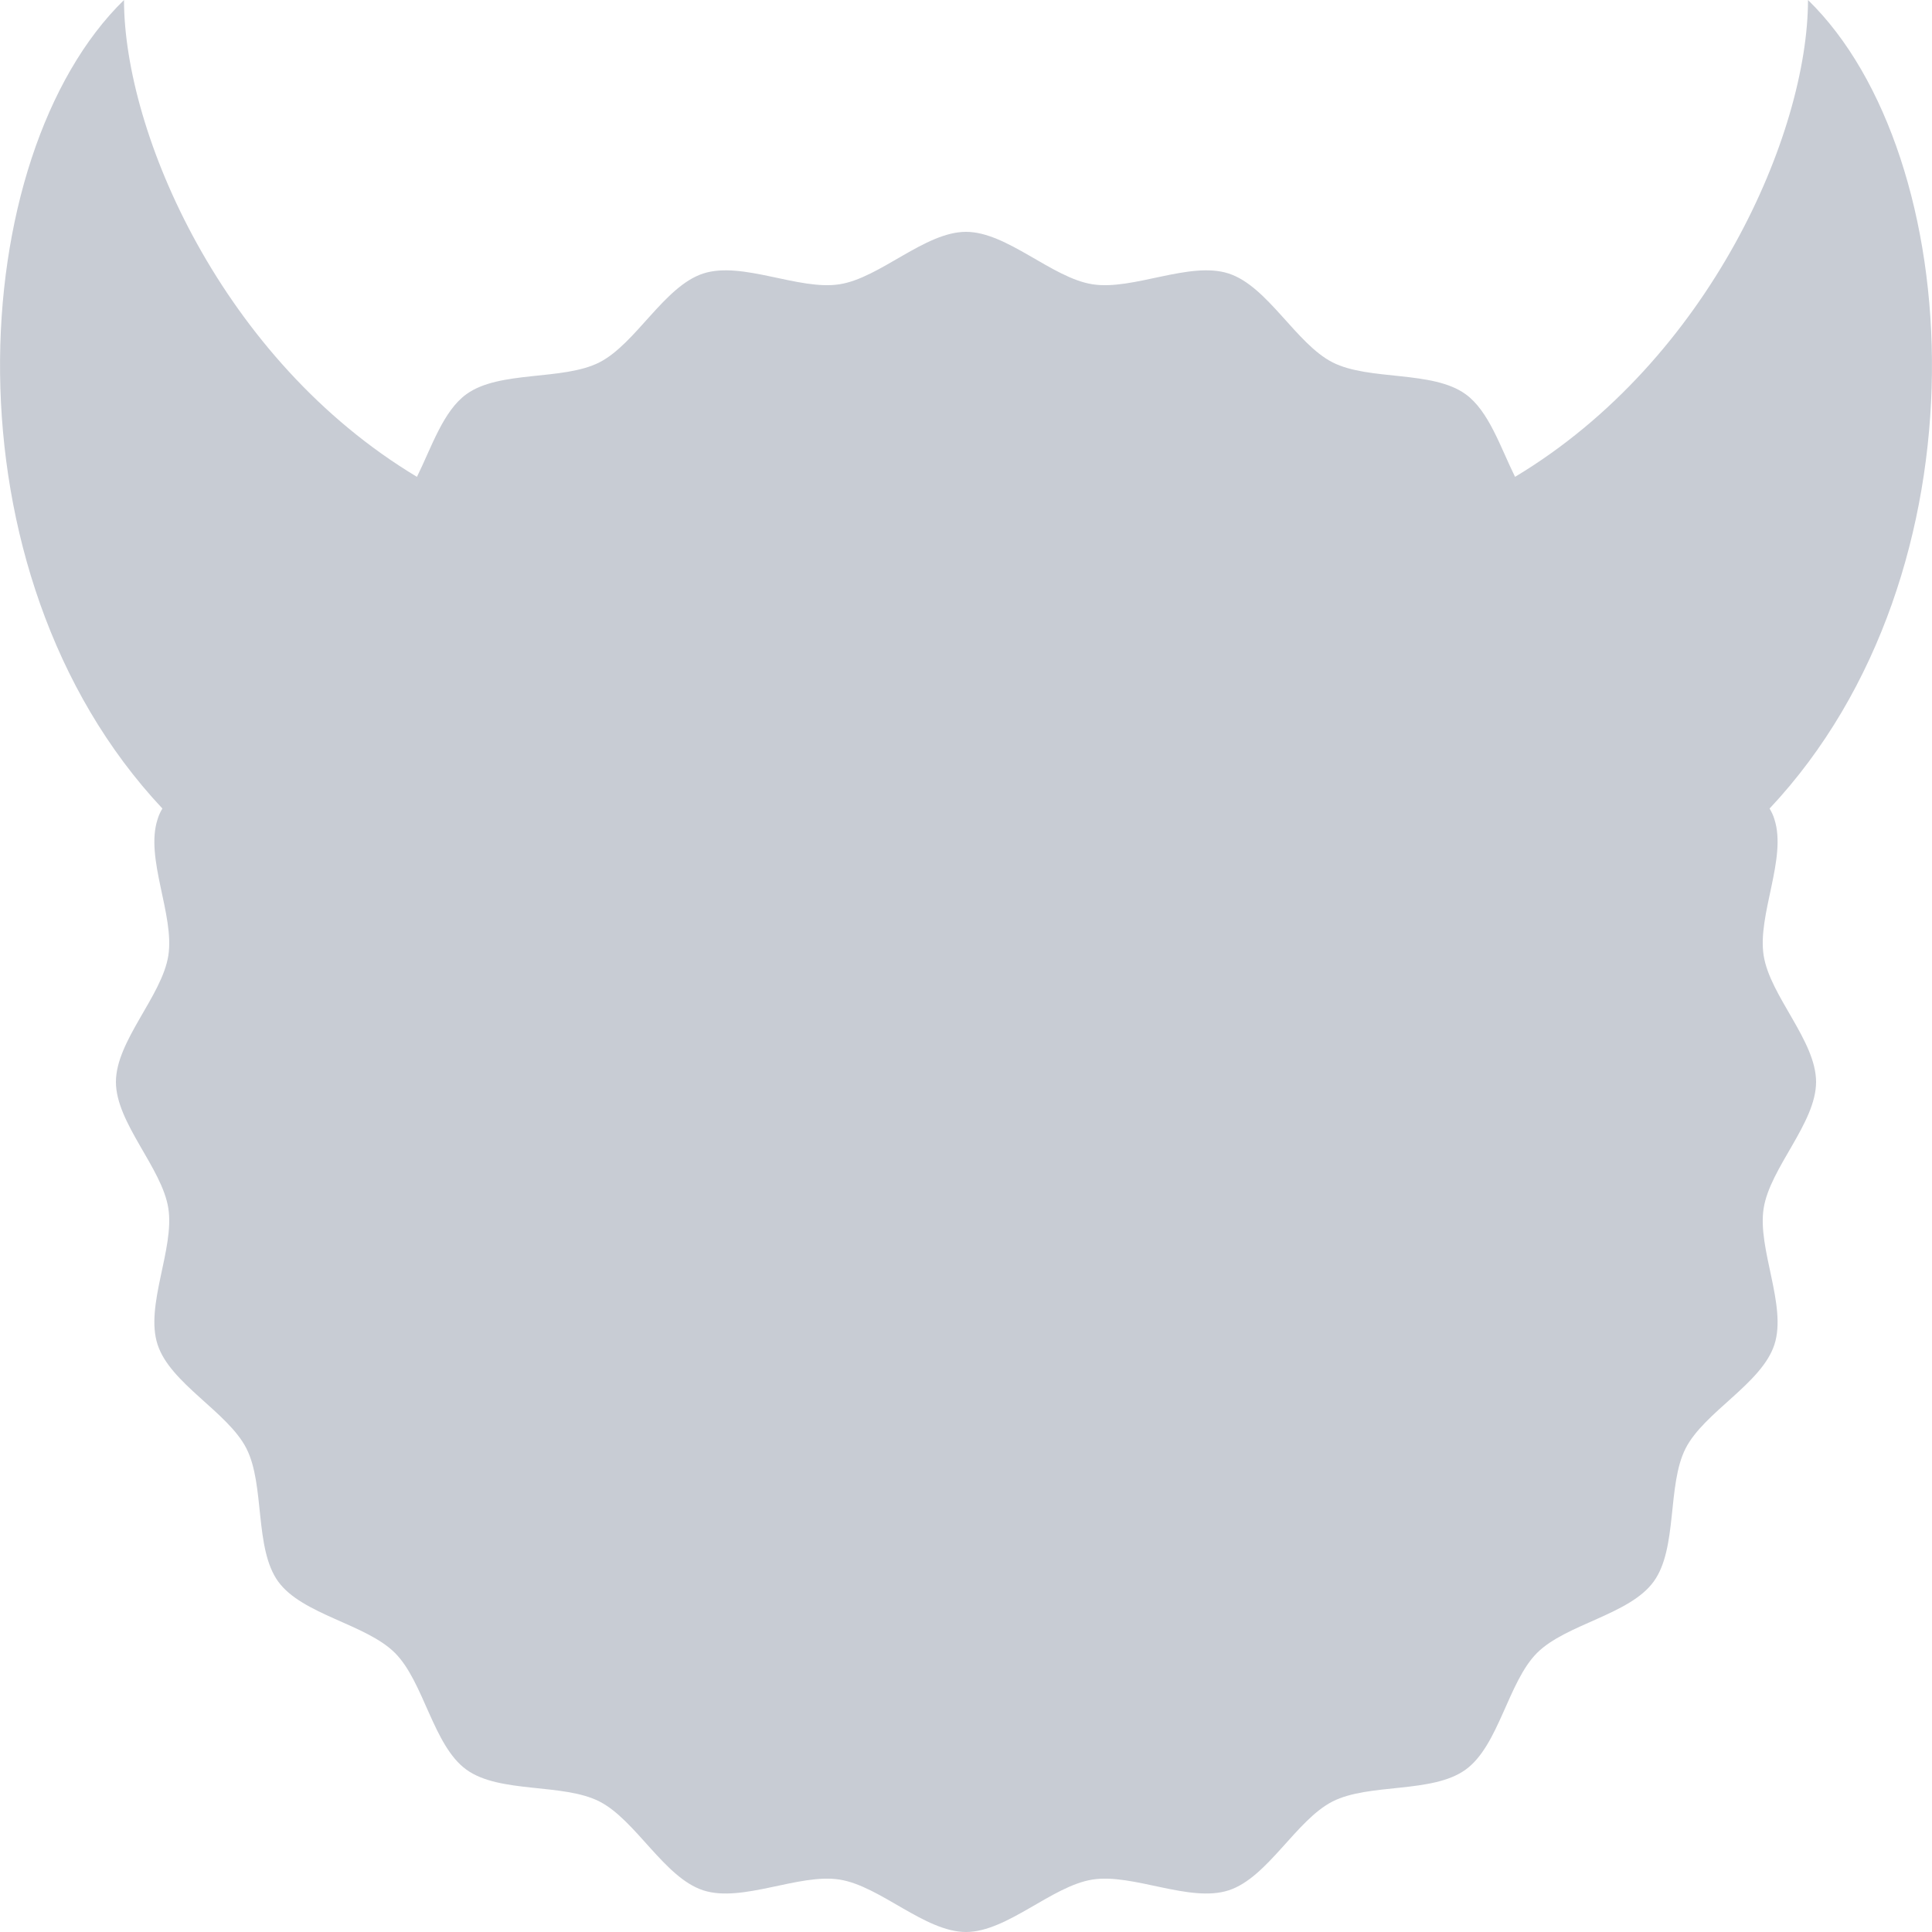 <svg xmlns="http://www.w3.org/2000/svg" style="isolation:isolate" width="16" height="16" viewBox="0 0 16 16">
 <path fill="#c8ccd4" d="M 14.655 6.696 C 16.498 4.734 16.291 1.284 14.973 0 L 14.973 0 C 14.973 1.095 14.165 2.978 12.547 3.949 C 12.425 3.702 12.33 3.404 12.138 3.265 C 11.863 3.065 11.339 3.155 11.036 3.001 C 10.733 2.847 10.499 2.37 10.175 2.265 C 9.852 2.16 9.382 2.408 9.046 2.354 C 8.711 2.301 8.34 1.92 8 1.92 C 7.66 1.92 7.289 2.301 6.954 2.354 C 6.618 2.408 6.148 2.16 5.824 2.265 C 5.501 2.37 5.266 2.847 4.964 3.001 C 4.661 3.155 4.137 3.065 3.862 3.265 C 3.67 3.404 3.575 3.702 3.453 3.949 C 1.835 2.978 1.027 1.095 1.027 0 L 1.027 0 C -0.291 1.284 -0.498 4.733 1.345 6.696 C 1.327 6.725 1.314 6.754 1.305 6.785 C 1.199 7.108 1.447 7.578 1.394 7.914 C 1.341 8.249 0.96 8.62 0.96 8.96 C 0.96 9.3 1.341 9.671 1.394 10.006 C 1.447 10.342 1.199 10.812 1.305 11.135 C 1.41 11.459 1.887 11.693 2.041 11.996 C 2.195 12.299 2.105 12.823 2.304 13.098 C 2.504 13.373 3.031 13.449 3.271 13.689 C 3.511 13.929 3.587 14.456 3.862 14.655 C 4.137 14.855 4.661 14.765 4.964 14.919 C 5.266 15.073 5.501 15.55 5.824 15.655 C 6.148 15.76 6.618 15.512 6.954 15.566 C 7.289 15.619 7.66 16 8 16 C 8.34 16 8.711 15.619 9.046 15.566 C 9.382 15.512 9.852 15.76 10.175 15.655 C 10.499 15.55 10.733 15.073 11.036 14.919 C 11.339 14.765 11.863 14.855 12.138 14.655 C 12.413 14.456 12.489 13.929 12.729 13.689 C 12.969 13.449 13.496 13.373 13.695 13.098 C 13.895 12.823 13.805 12.299 13.959 11.996 C 14.113 11.693 14.59 11.459 14.695 11.135 C 14.8 10.812 14.552 10.342 14.606 10.006 C 14.659 9.671 15.04 9.3 15.04 8.96 C 15.04 8.62 14.659 8.249 14.606 7.914 C 14.552 7.578 14.8 7.108 14.695 6.785 C 14.686 6.754 14.672 6.725 14.655 6.696 Z"/>
</svg>
